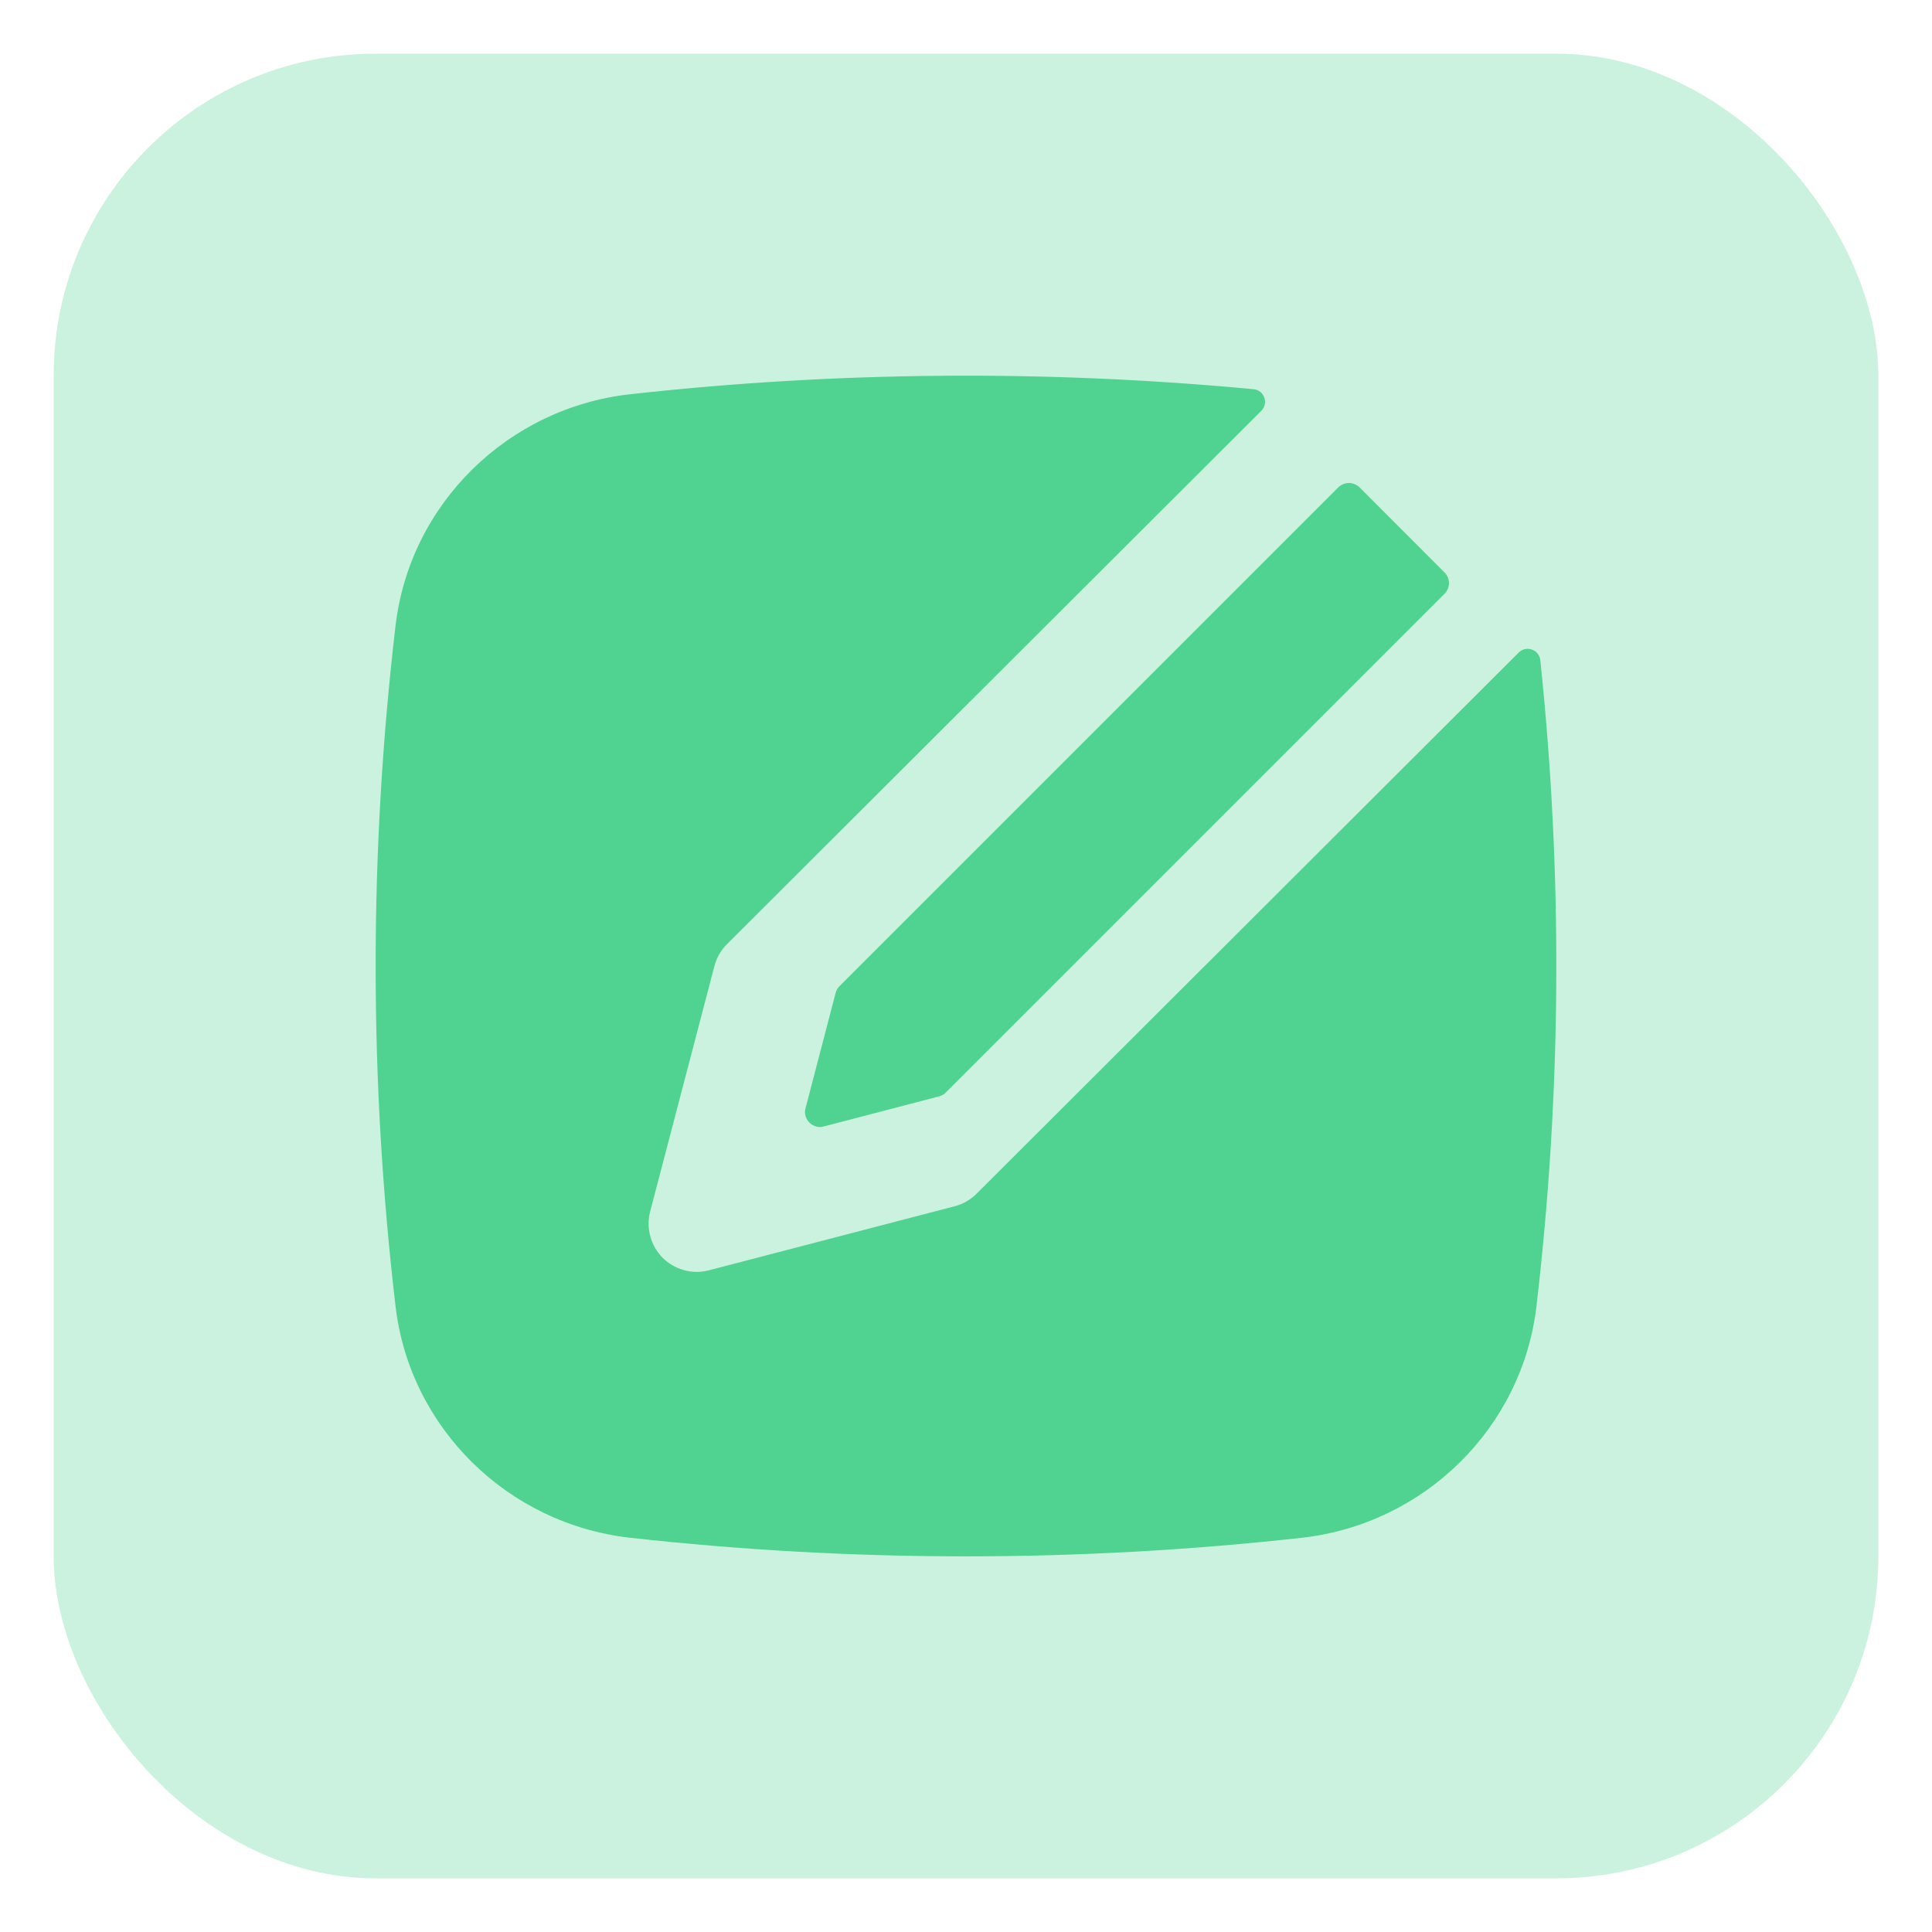 <svg width="18" height="18" viewBox="0 0 18 18" fill="none" xmlns="http://www.w3.org/2000/svg">
<rect x="0.5" y="0.5" width="17" height="17" rx="3" fill="#50D391" fill-opacity="0.3"/>
<path d="M11.679 3.626C11.779 3.635 11.822 3.757 11.751 3.828L6.772 8.798C6.716 8.854 6.676 8.924 6.656 9.001L6.057 11.289C6.038 11.364 6.038 11.444 6.059 11.519C6.079 11.595 6.119 11.663 6.174 11.719C6.23 11.774 6.299 11.814 6.374 11.834C6.45 11.855 6.529 11.855 6.605 11.835L8.896 11.238C8.973 11.218 9.043 11.177 9.099 11.121L14.148 6.081C14.164 6.064 14.184 6.053 14.206 6.048C14.228 6.043 14.251 6.044 14.273 6.052C14.294 6.059 14.313 6.073 14.326 6.09C14.34 6.108 14.349 6.13 14.351 6.152C14.561 8.153 14.549 10.171 14.315 12.169C14.182 13.307 13.266 14.2 12.13 14.327C10.05 14.558 7.951 14.558 5.871 14.327C4.734 14.2 3.818 13.307 3.685 12.169C3.438 10.064 3.438 7.936 3.685 5.831C3.818 4.692 4.734 3.799 5.871 3.673C7.8 3.459 9.746 3.444 11.679 3.626Z" fill="#50D391"/>
<path d="M12.468 4.541C12.481 4.528 12.497 4.518 12.514 4.511C12.531 4.504 12.549 4.5 12.568 4.5C12.586 4.5 12.604 4.504 12.621 4.511C12.638 4.518 12.654 4.528 12.667 4.541L13.459 5.334C13.485 5.36 13.5 5.396 13.5 5.433C13.5 5.47 13.485 5.505 13.459 5.532L8.812 10.179C8.794 10.197 8.772 10.209 8.748 10.215L7.675 10.495C7.652 10.502 7.627 10.502 7.603 10.495C7.58 10.489 7.558 10.476 7.541 10.459C7.524 10.442 7.511 10.42 7.505 10.397C7.498 10.373 7.498 10.348 7.505 10.325L7.785 9.252C7.791 9.228 7.804 9.206 7.821 9.188L12.468 4.541Z" fill="#50D391"/>
</svg>
